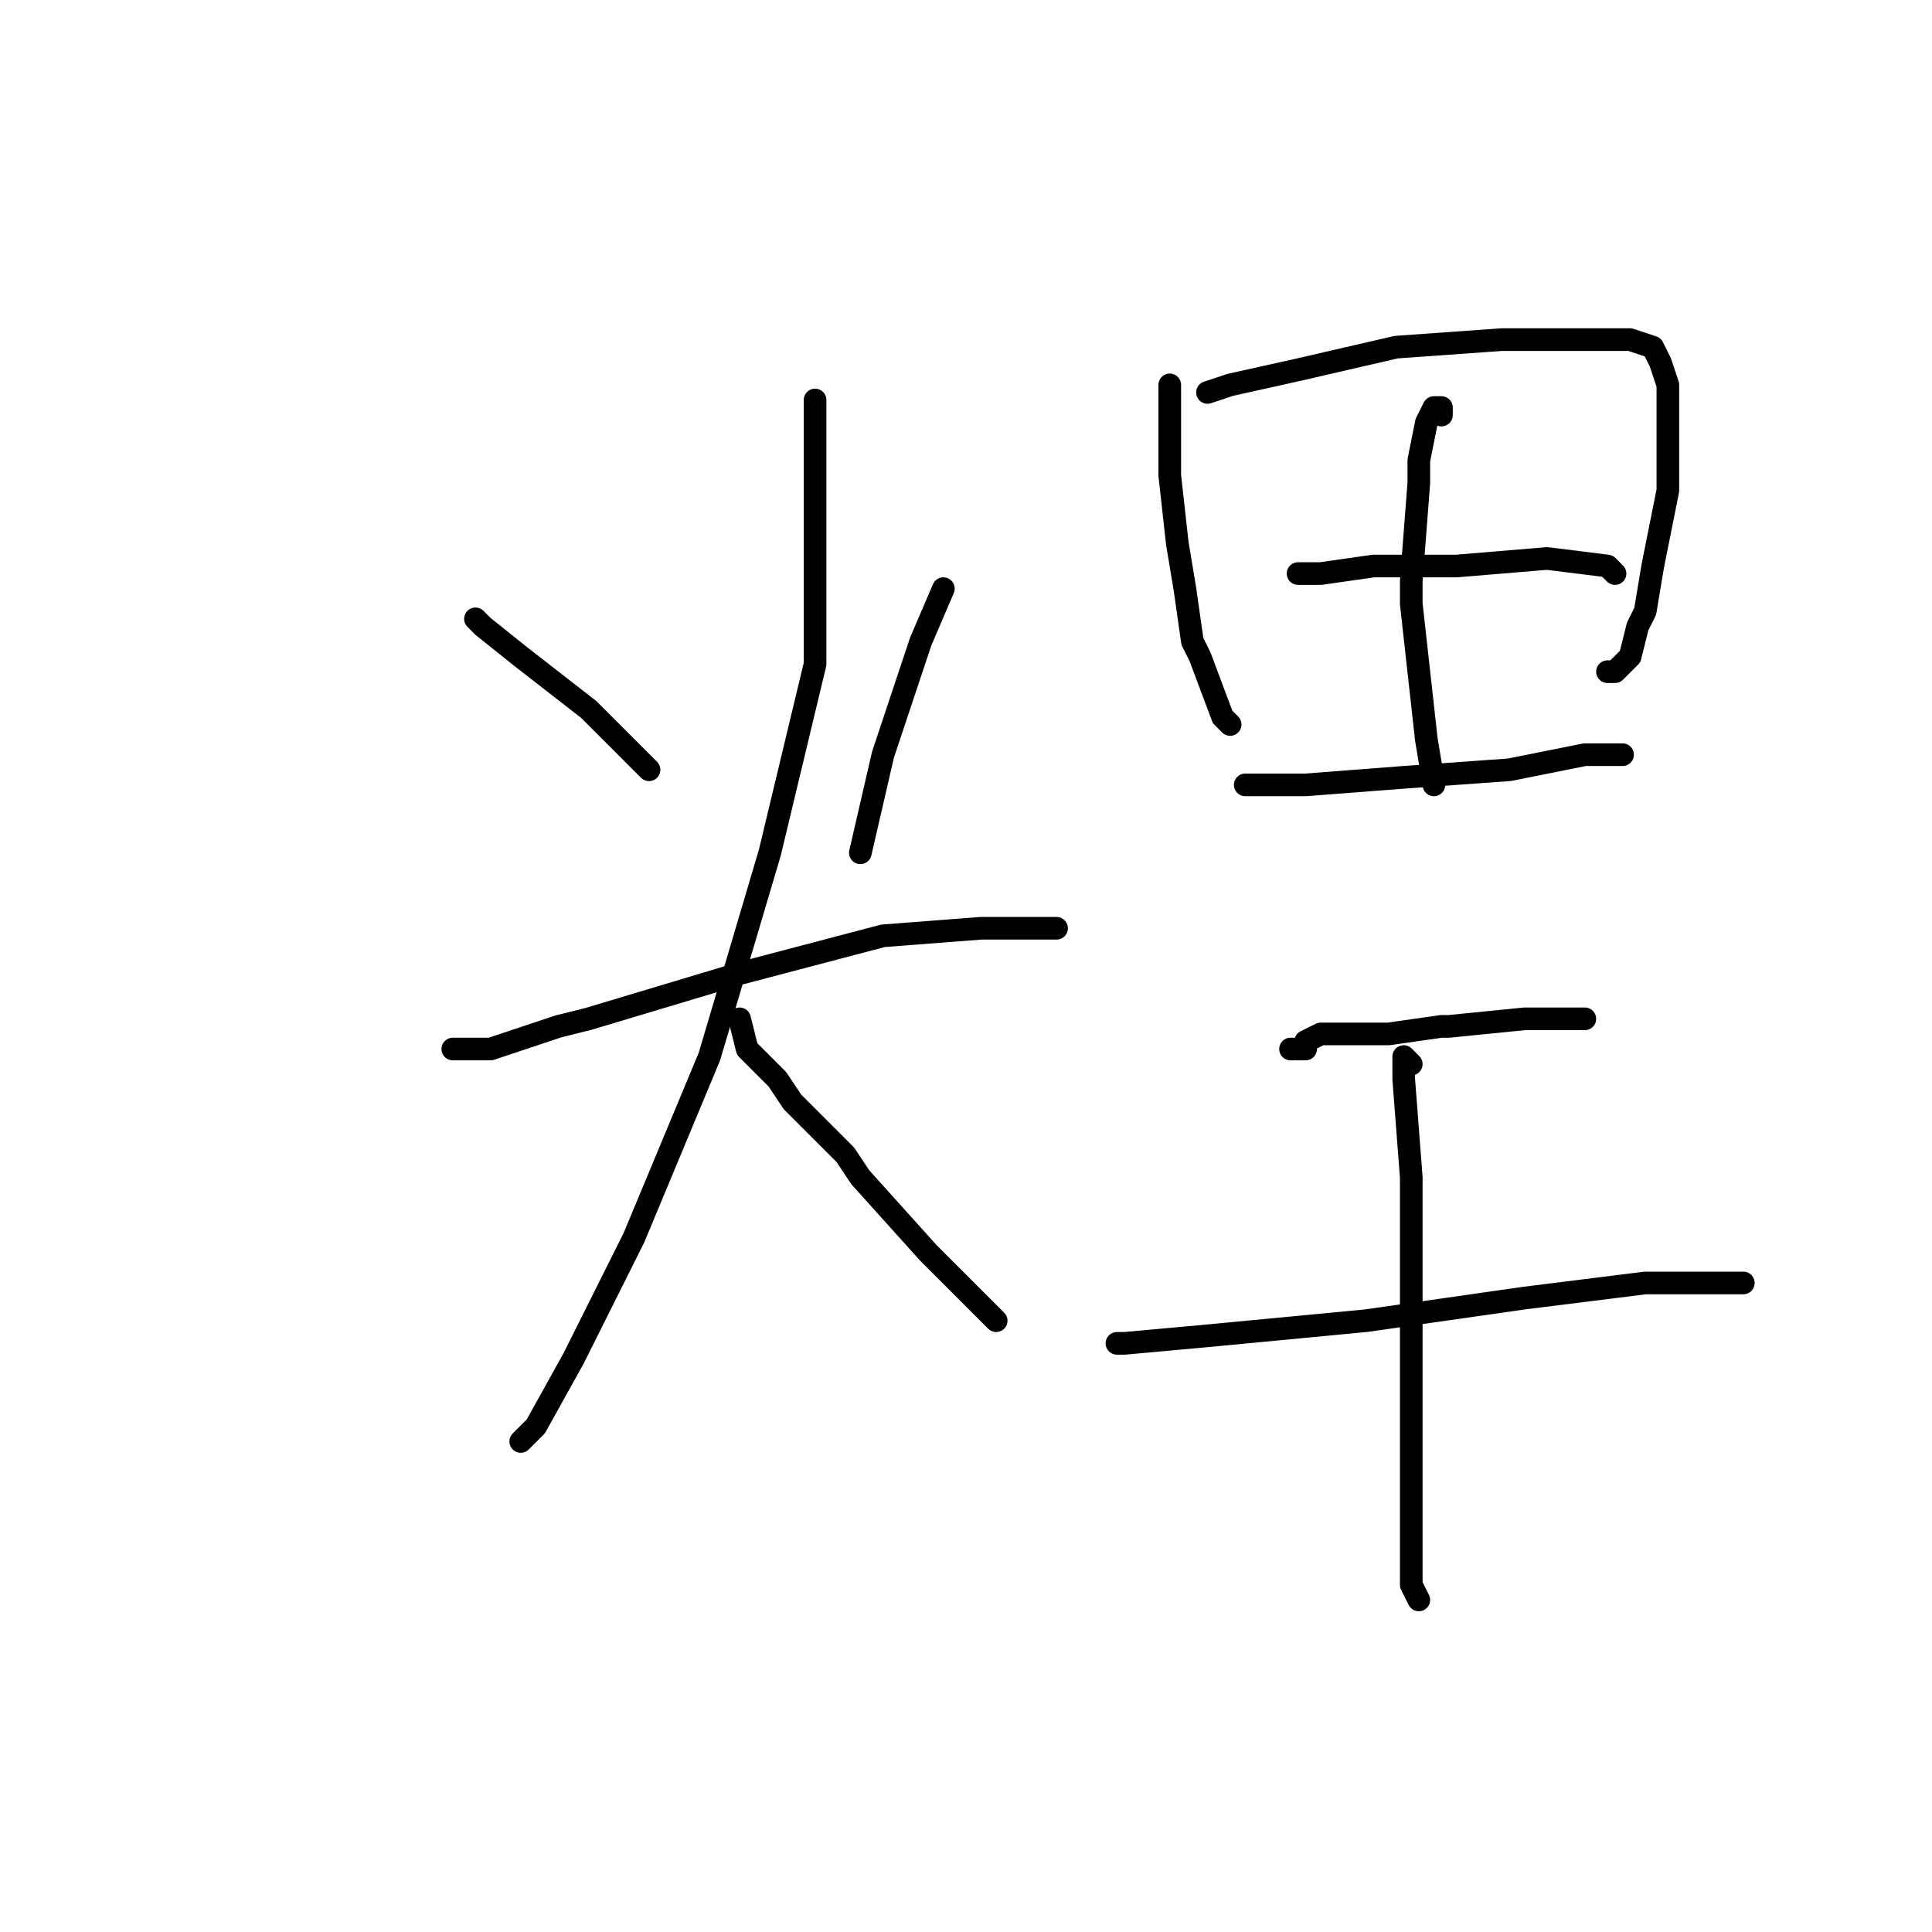 <?xml version="1.0" standalone="no"?>
    <svg width="256" height="256" xmlns="http://www.w3.org/2000/svg" version="1.1">
    <polyline stroke="black" stroke-width="3" stroke-linecap="round" fill="transparent" stroke-linejoin="round" points="63 82 64 83 69 87 78 94 86 102 86 102 " />
        <polyline stroke="black" stroke-width="3" stroke-linecap="round" fill="transparent" stroke-linejoin="round" points="125 78 122 85 121 88 117 100 114 113 114 113 " />
        <polyline stroke="black" stroke-width="3" stroke-linecap="round" fill="transparent" stroke-linejoin="round" points="60 139 63 139 65 139 74 136 78 135 98 129 117 124 130 123 140 123 140 123 " />
        <polyline stroke="black" stroke-width="3" stroke-linecap="round" fill="transparent" stroke-linejoin="round" points="108 53 108 60 108 67 108 81 108 88 102 113 94 140 84 164 76 180 71 189 69 191 69 191 " />
        <polyline stroke="black" stroke-width="3" stroke-linecap="round" fill="transparent" stroke-linejoin="round" points="98 135 99 139 100 140 103 143 105 146 112 153 114 156 123 166 130 173 132 175 132 175 " />
        <polyline stroke="black" stroke-width="3" stroke-linecap="round" fill="transparent" stroke-linejoin="round" points="155 51 155 53 155 60 155 63 156 72 157 78 158 85 159 87 162 95 163 96 163 96 " />
        <polyline stroke="black" stroke-width="3" stroke-linecap="round" fill="transparent" stroke-linejoin="round" points="160 52 163 51 172 49 185 46 199 45 211 45 215 45 216 45 219 46 220 48 221 51 221 57 221 65 219 75 218 81 217 83 216 87 215 88 214 89 213 89 213 89 " />
        <polyline stroke="black" stroke-width="3" stroke-linecap="round" fill="transparent" stroke-linejoin="round" points="172 76 173 76 175 76 182 75 193 75 205 74 213 75 214 76 214 76 " />
        <polyline stroke="black" stroke-width="3" stroke-linecap="round" fill="transparent" stroke-linejoin="round" points="165 104 170 104 173 104 186 103 200 102 210 100 215 100 215 100 " />
        <polyline stroke="black" stroke-width="3" stroke-linecap="round" fill="transparent" stroke-linejoin="round" points="191 55 191 54 190 54 189 56 188 61 188 64 187 77 187 80 188 89 189 98 190 104 190 104 " />
        <polyline stroke="black" stroke-width="3" stroke-linecap="round" fill="transparent" stroke-linejoin="round" points="171 139 172 139 173 139 173 138 175 137 177 137 183 137 184 137 191 136 192 136 202 135 210 135 210 135 " />
        <polyline stroke="black" stroke-width="3" stroke-linecap="round" fill="transparent" stroke-linejoin="round" points="149 178 148 178 149 178 160 177 181 175 202 172 218 170 231 170 231 170 " />
        <polyline stroke="black" stroke-width="3" stroke-linecap="round" fill="transparent" stroke-linejoin="round" points="187 141 186 140 186 143 187 156 187 178 187 197 187 210 188 212 188 212 " />
        </svg>